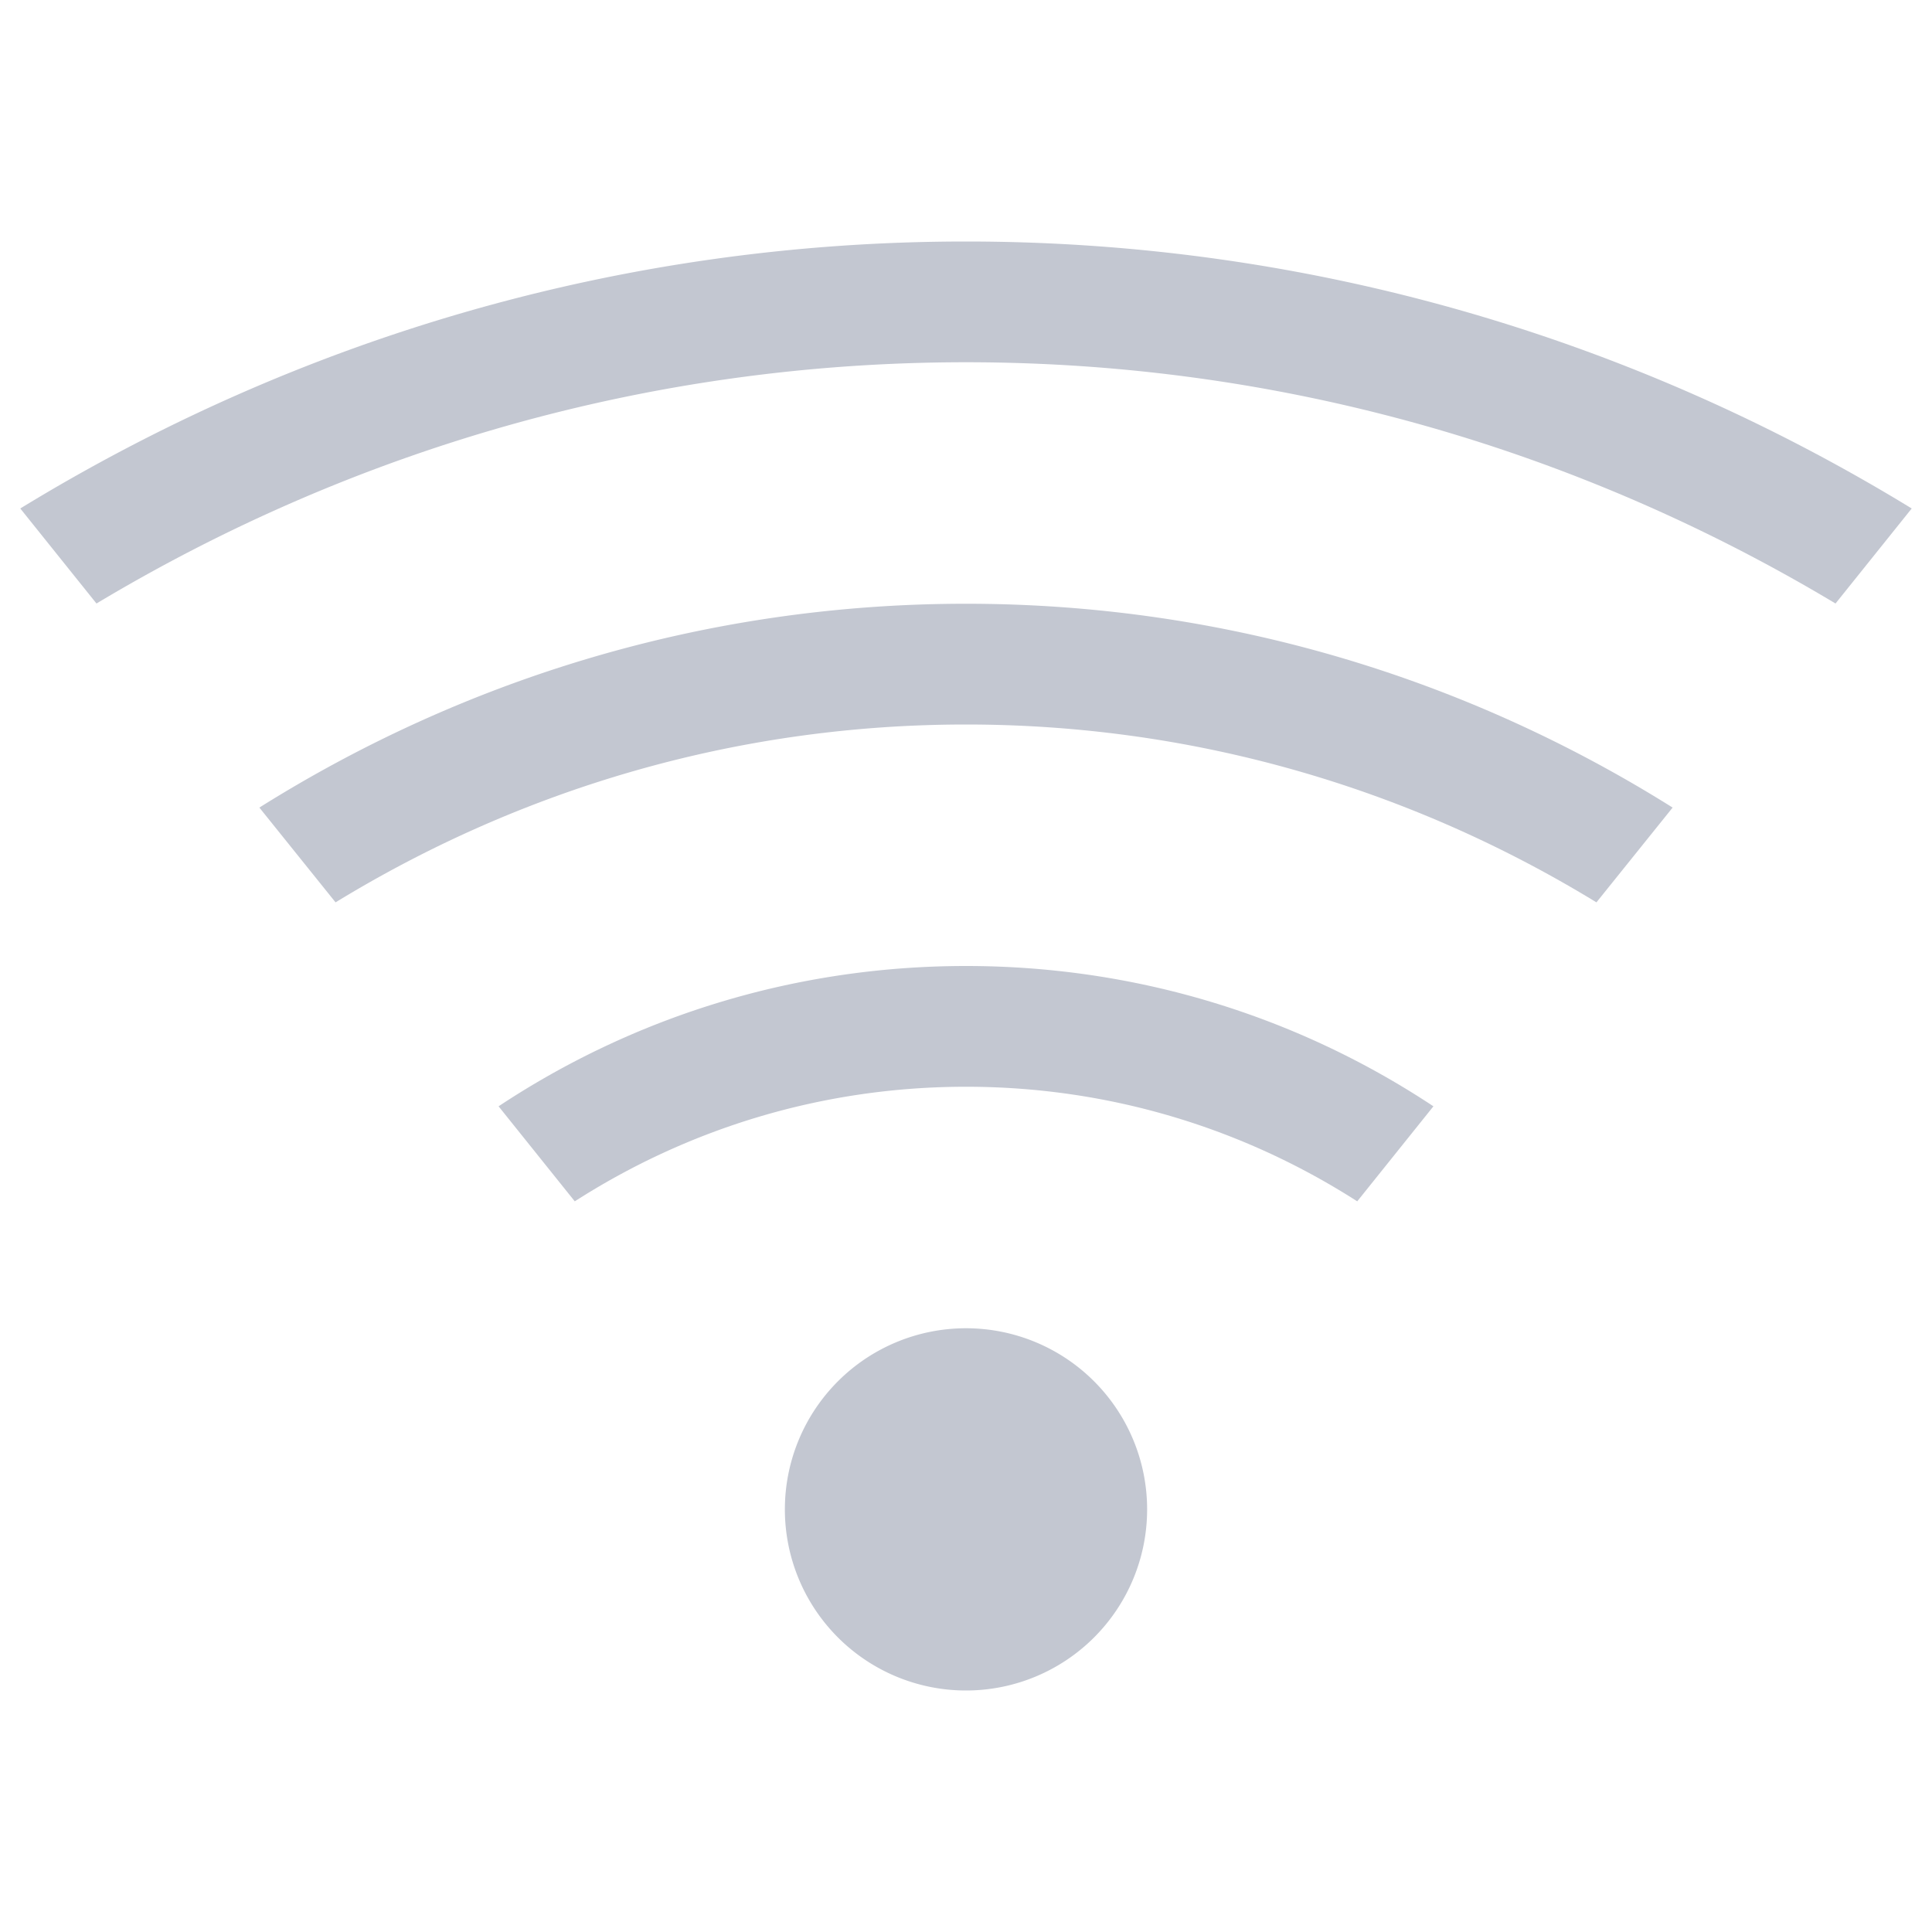 <svg xmlns="http://www.w3.org/2000/svg" viewBox="0 0 16 16">
  <defs id="defs3051">
    <style type="text/css" id="current-color-scheme">
      .ColorScheme-Text {
        color:#232629;
      }
      </style>
  </defs>
    <path
       style="fill:#c3c7d1;fill-opacity:1;stroke:none"
       d="M 8 2 C 5.122 2 2.447 2.817 0.168 4.211 L 0.799 4.998 C 2.902 3.737 5.359 3 8 3 C 10.641 3 13.098 3.737 15.201 4.998 L 15.832 4.211 C 13.553 2.817 10.878 2 8 2 z M 8 5 C 5.844 5 3.843 5.624 2.148 6.688 L 2.779 7.473 C 4.298 6.544 6.082 6 8 6 C 9.918 6 11.702 6.544 13.221 7.473 L 13.852 6.688 C 12.157 5.624 10.156 5 8 5 z M 8 8 C 6.566 8 5.237 8.428 4.129 9.162 L 4.76 9.949 C 5.694 9.35 6.803 9 8 9 C 9.197 9 10.306 9.35 11.24 9.949 L 11.871 9.162 C 10.763 8.428 9.434 8 8 8 z M 8 11 A 1.5 1.5 0 0 0 6.5 12.5 A 1.5 1.5 0 0 0 8 14 A 1.5 1.5 0 0 0 9.5 12.5 A 1.5 1.5 0 0 0 8 11 z "
        class="ColorScheme-Text"
        />
</svg>
